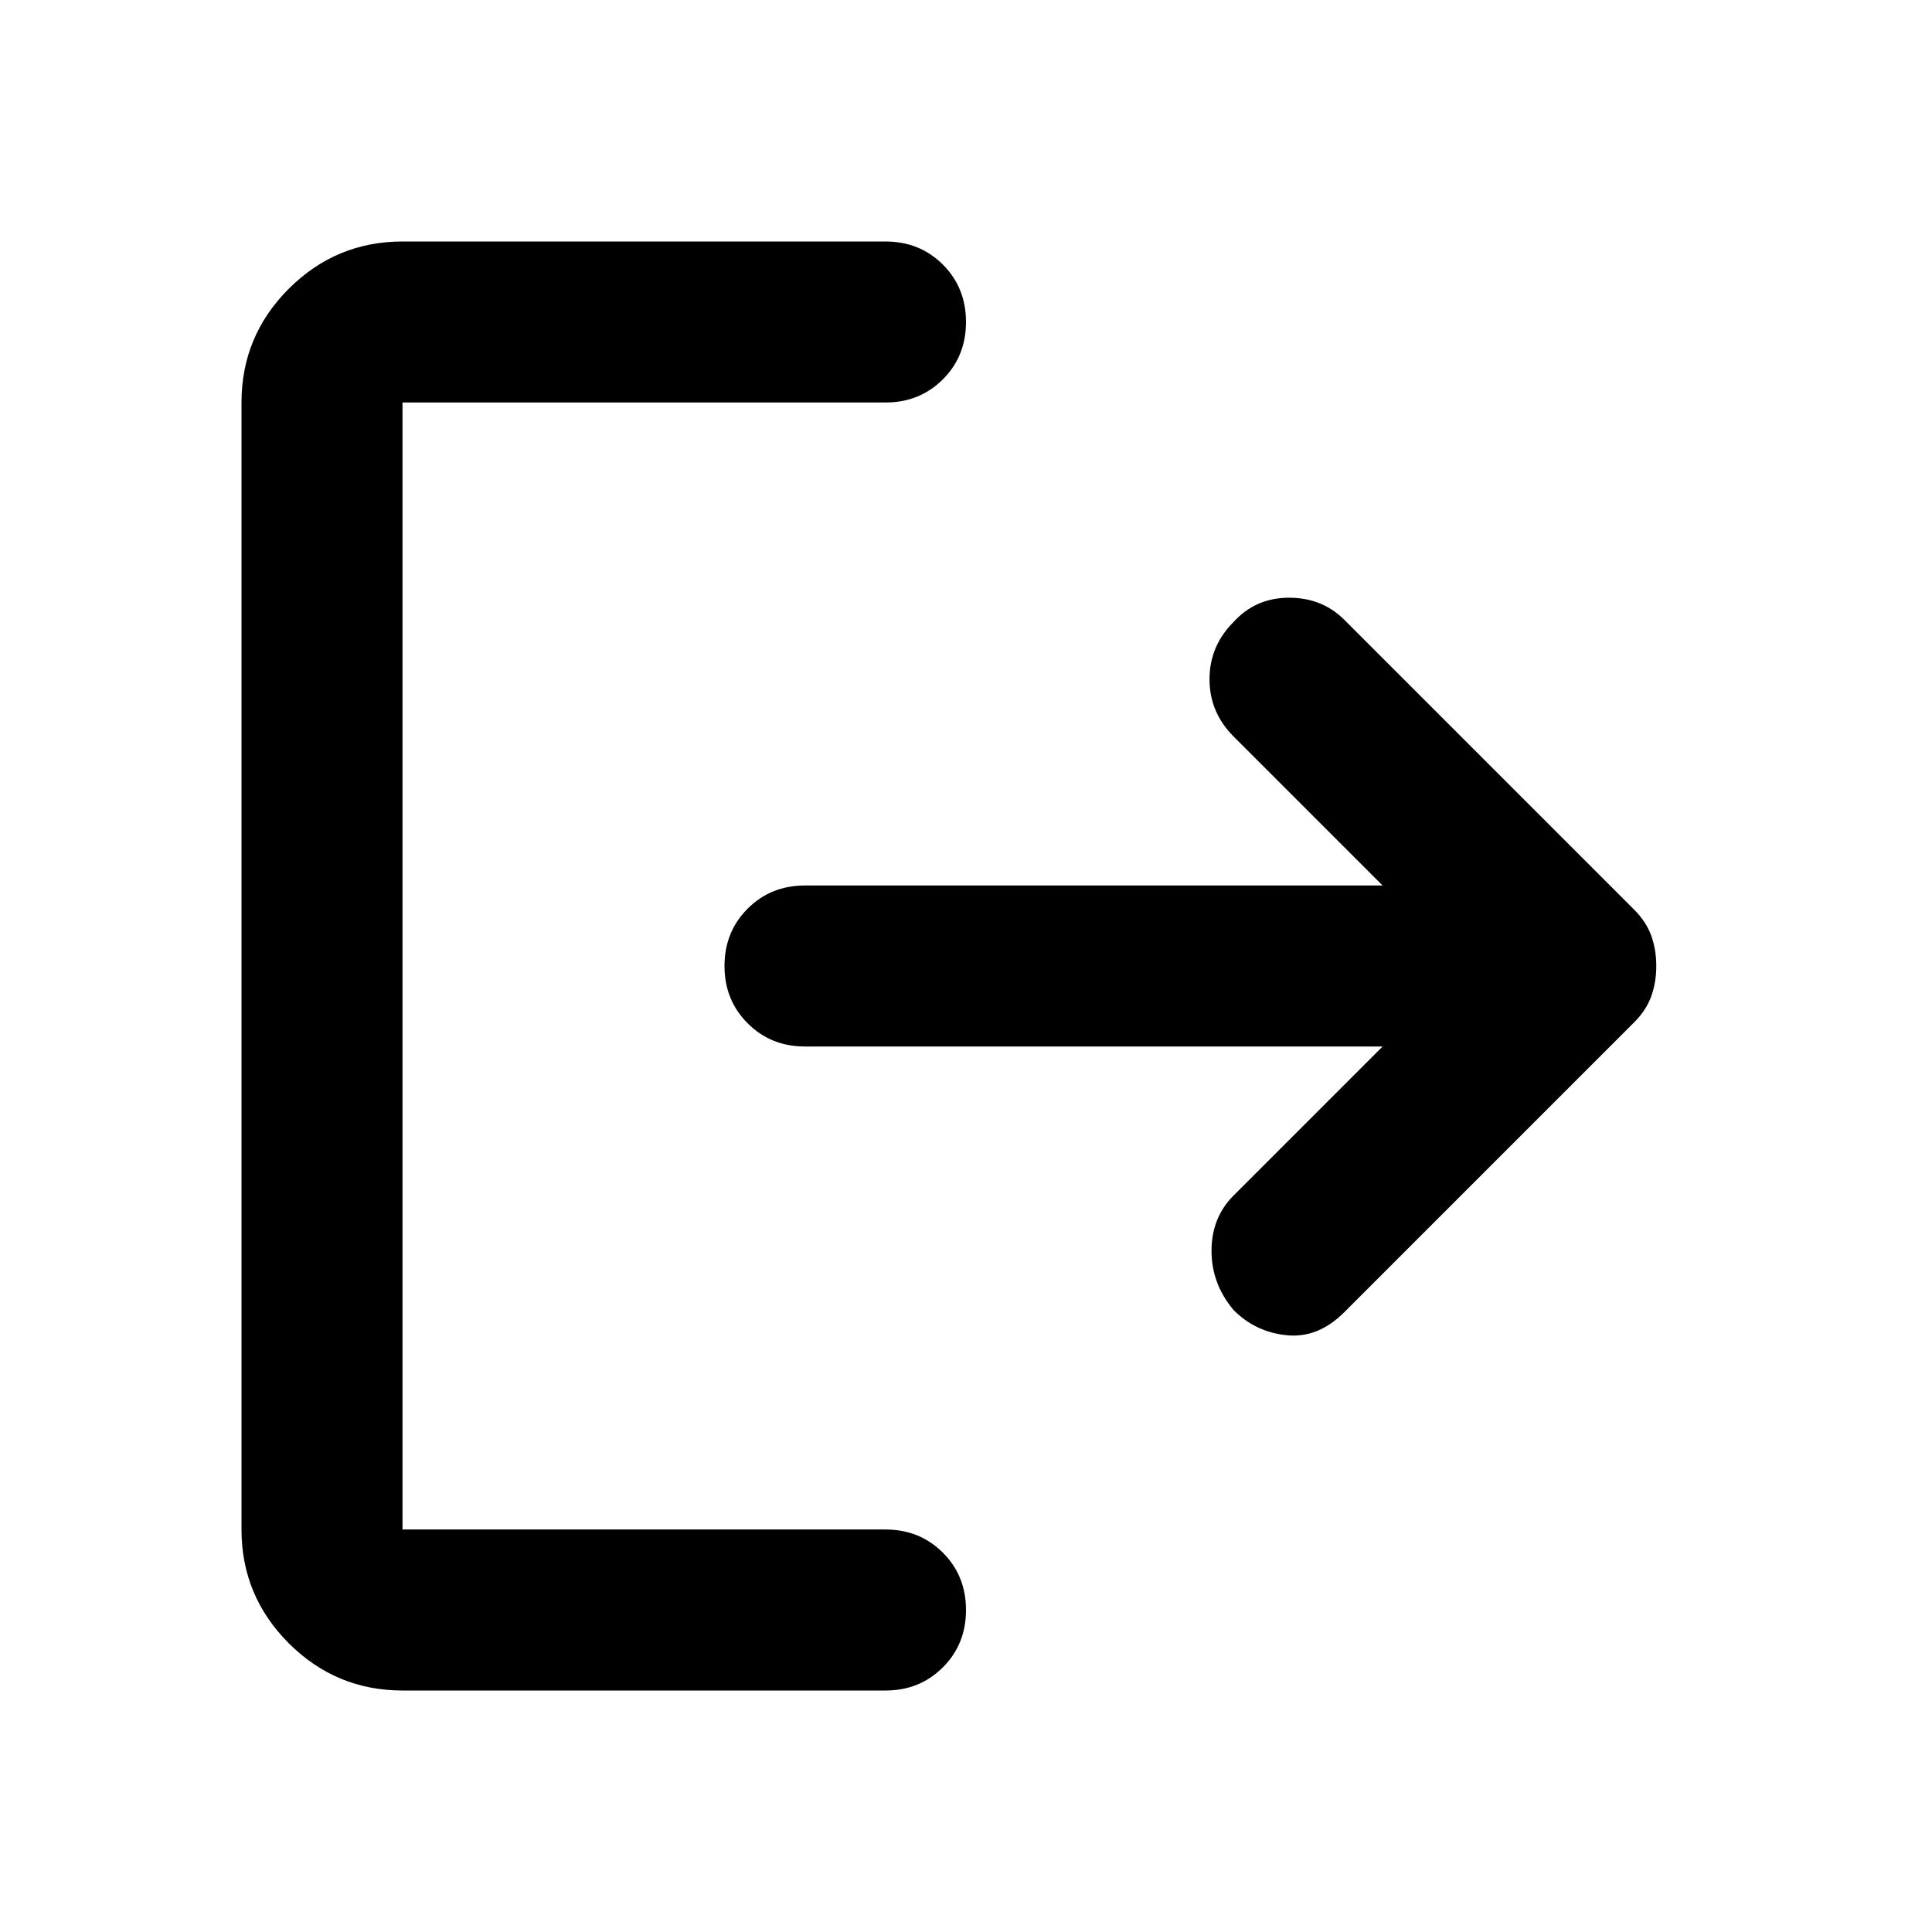<svg xmlns="http://www.w3.org/2000/svg" width="1em" height="1em" viewBox="0 0 24 24"><path fill="currentColor" d="M15.325 16.275q-.275-.325-.275-.738q0-.412.275-.687l1.85-1.85H10q-.425 0-.712-.288Q9 12.425 9 12t.288-.713Q9.575 11 10 11h7.175l-1.85-1.85q-.3-.3-.3-.712q0-.413.3-.713q.275-.3.688-.3q.412 0 .687.275l3.6 3.6q.15.15.213.325q.062.175.062.375t-.062.375q-.063.175-.213.325l-3.6 3.6q-.325.325-.712.287q-.388-.037-.663-.312ZM5 21q-.825 0-1.413-.587Q3 19.825 3 19V5q0-.825.587-1.413Q4.175 3 5 3h6q.425 0 .713.287Q12 3.575 12 4t-.287.712Q11.425 5 11 5H5v14h6q.425 0 .713.288q.287.287.287.712t-.287.712Q11.425 21 11 21Z"/></svg>